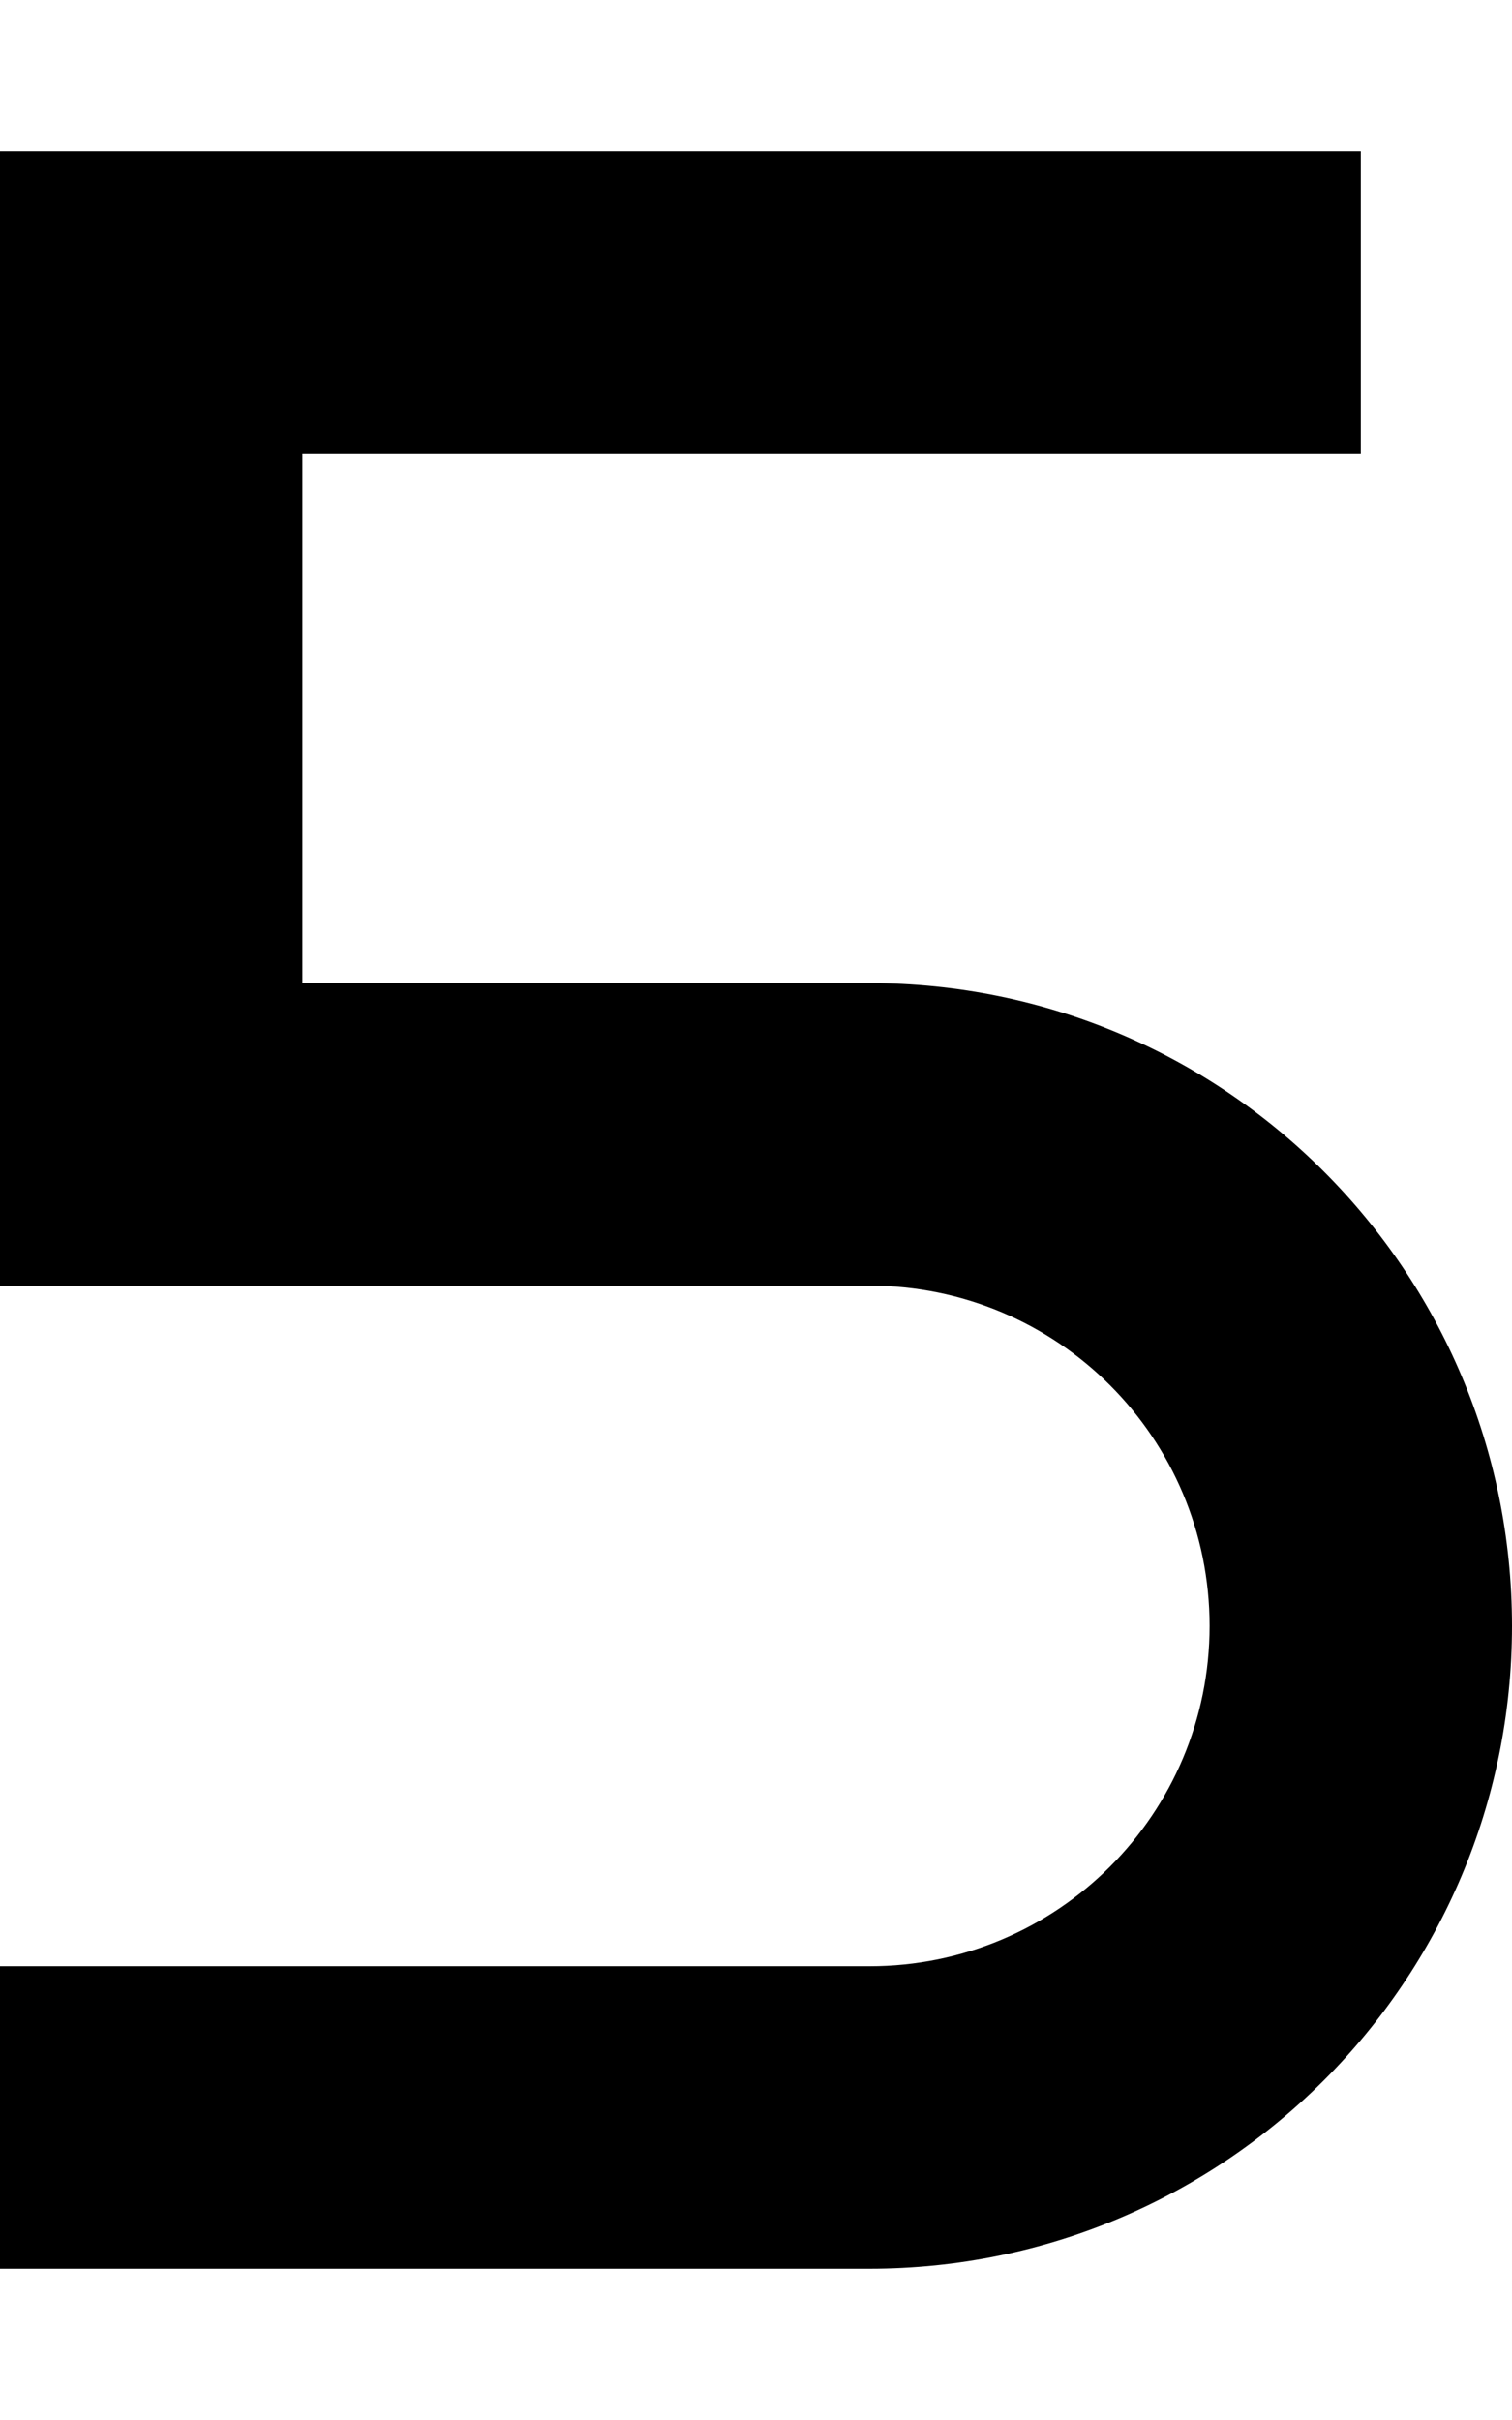 <svg xmlns="http://www.w3.org/2000/svg" viewBox="0 0 320 512"><!--! Font Awesome Pro 7.0.1 by @fontawesome - https://fontawesome.com License - https://fontawesome.com/license (Commercial License) Copyright 2025 Fonticons, Inc. --><path fill="currentColor" d="M0 32l288 0 0 64-224 0 0 112 120 0c75.1 0 136 60.9 136 136S259.1 480 184 480l-184 0 0-64 184 0c39.8 0 72-32.2 72-72s-32.2-72-72-72L0 272 0 32z"/></svg>